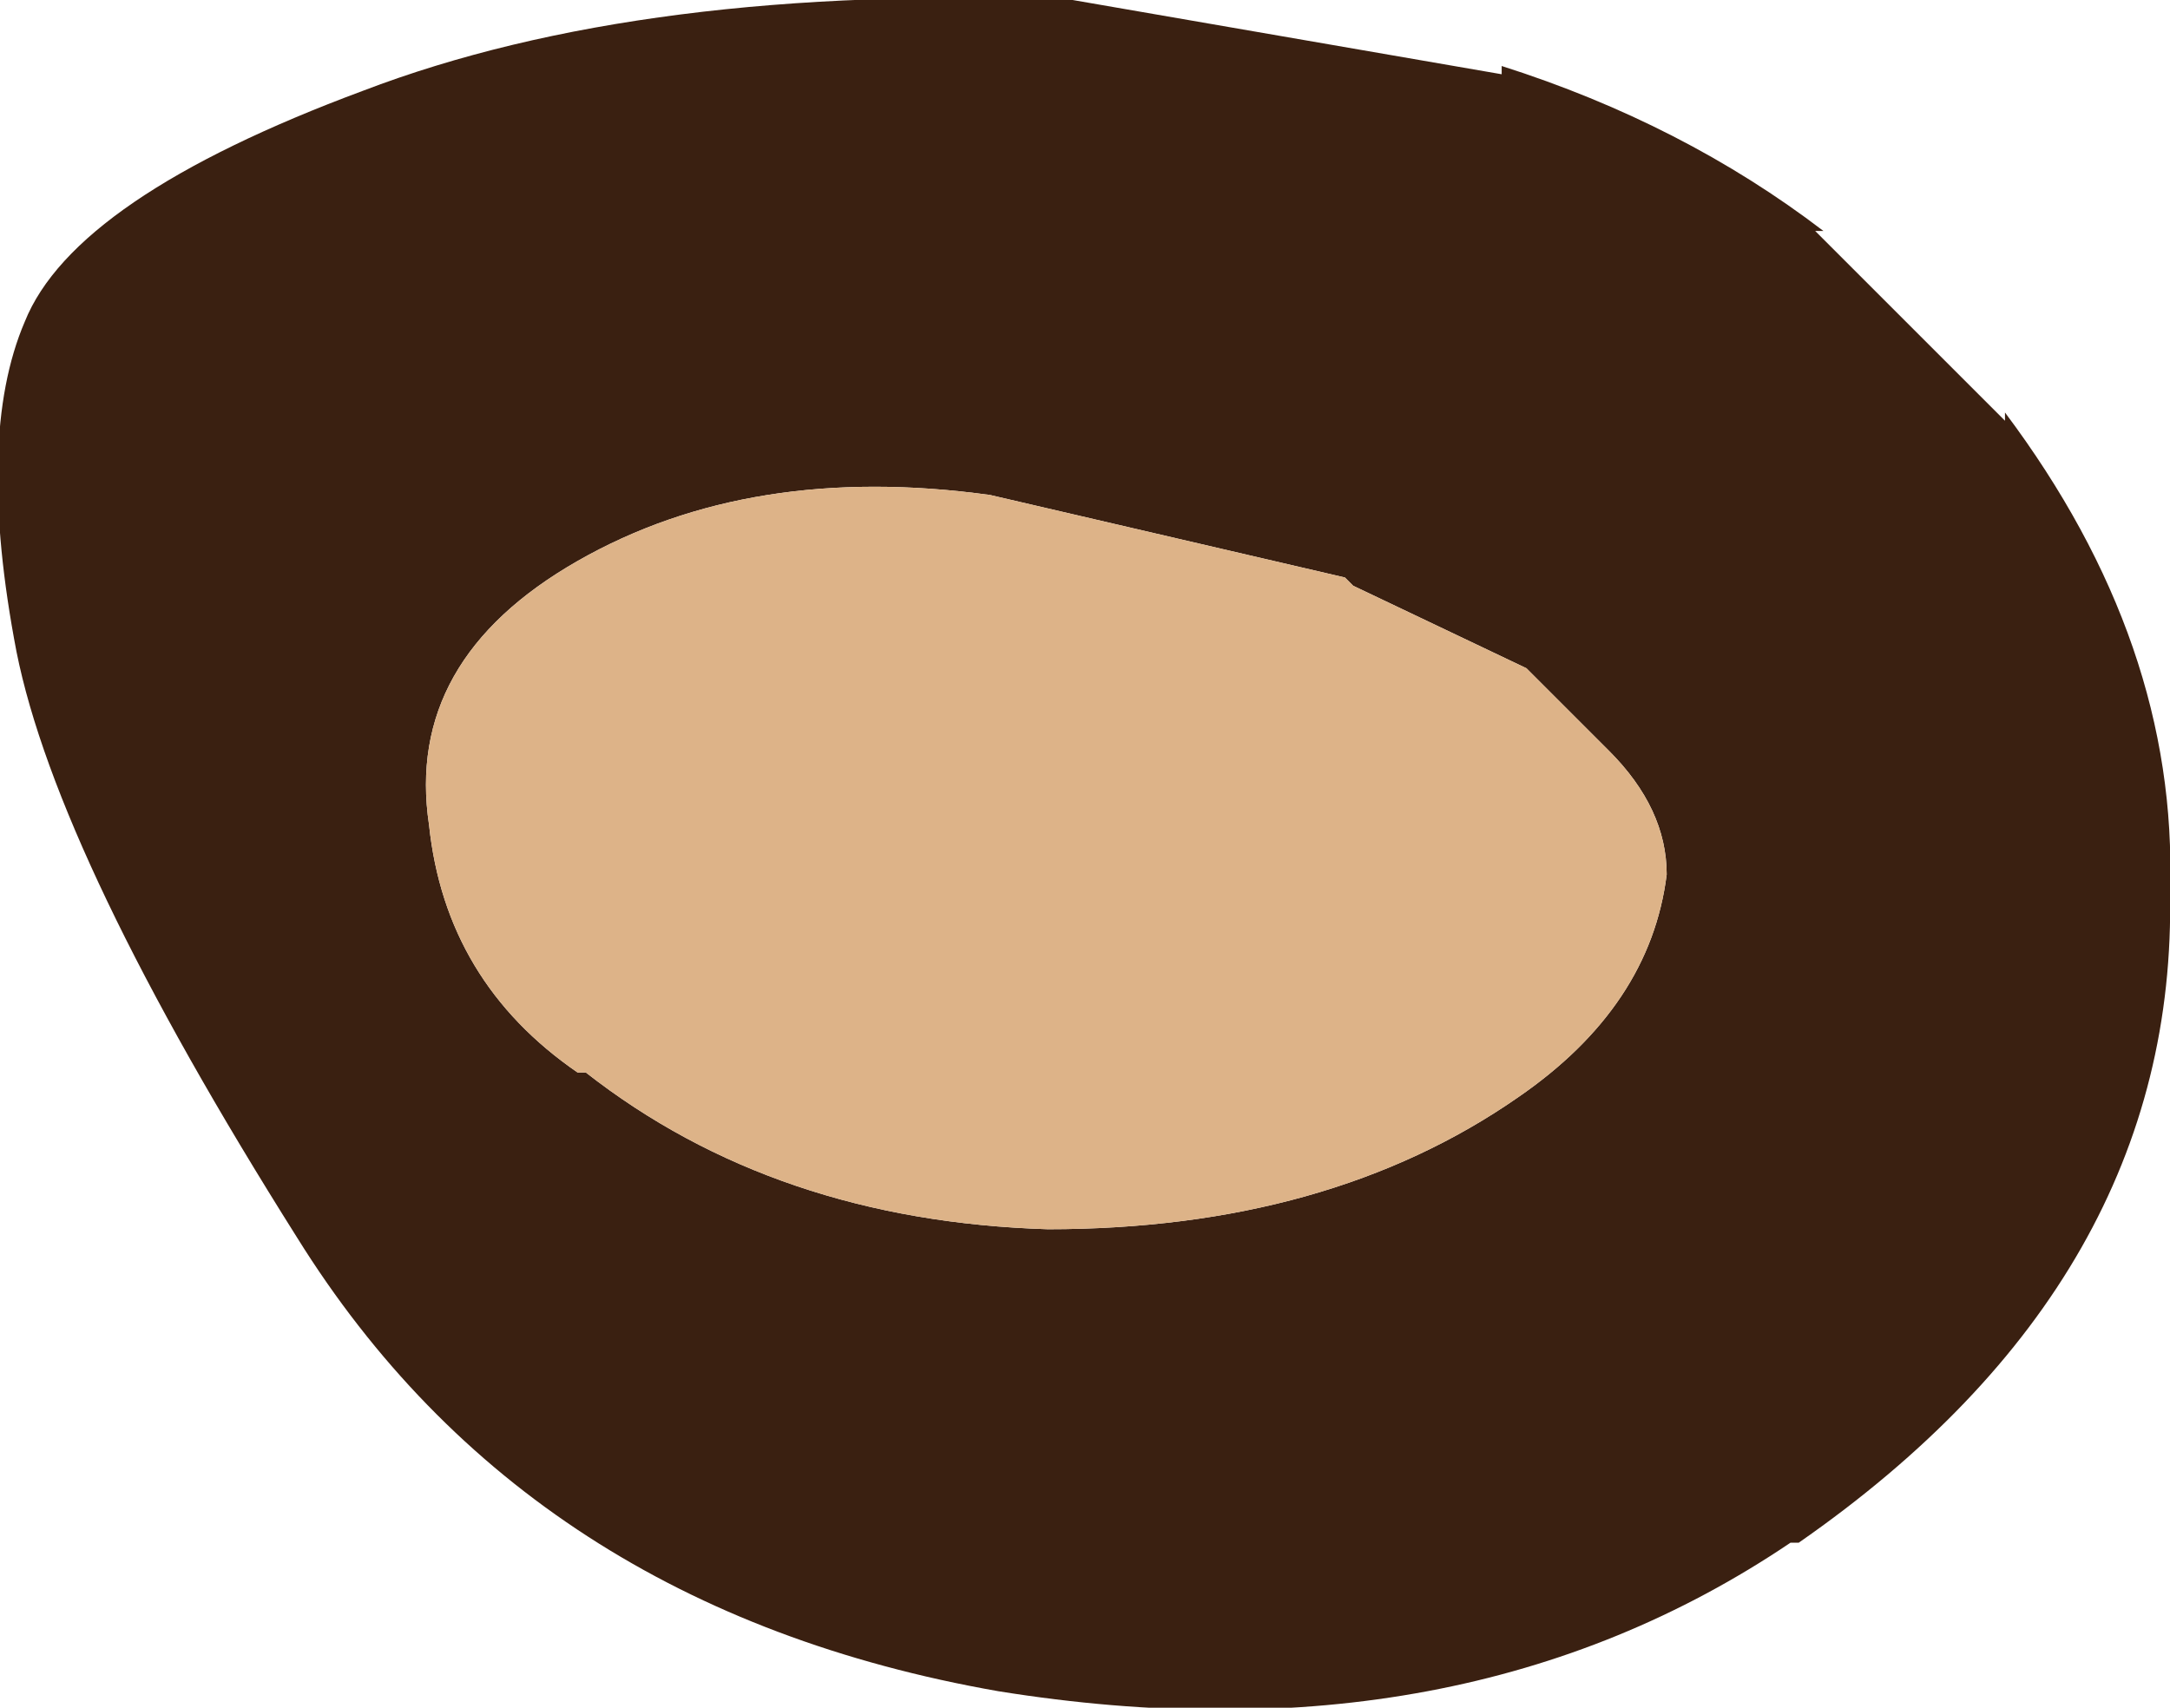 <?xml version="1.0" encoding="UTF-8" standalone="no"?>
<svg xmlns:ffdec="https://www.free-decompiler.com/flash" xmlns:xlink="http://www.w3.org/1999/xlink" ffdec:objectType="shape" height="10.35px" width="13.15px" xmlns="http://www.w3.org/2000/svg">
  <g transform="matrix(1.0, 0.0, 0.0, 1.0, 14.85, 5.15)">
    <path d="M-12.65 -4.6 Q-10.95 -5.25 -8.35 -5.15 L-5.75 -4.7 -5.75 -4.75 Q-4.65 -4.4 -3.8 -3.75 L-3.85 -3.75 -2.7 -2.6 -2.7 -2.65 Q-1.65 -1.25 -1.7 0.25 -1.65 2.6 -3.95 4.2 L-4.0 4.2 Q-6.0 5.55 -8.8 5.1 -11.65 4.6 -13.05 2.35 -14.5 0.05 -14.75 -1.2 -15.0 -2.5 -14.7 -3.2 -14.4 -3.95 -12.65 -4.6 M-8.85 -2.15 Q-10.3 -2.35 -11.35 -1.75 -12.4 -1.15 -12.25 -0.15 -12.15 0.8 -11.35 1.35 L-11.3 1.35 Q-10.15 2.25 -8.5 2.3 -6.8 2.3 -5.65 1.5 -4.85 0.95 -4.75 0.15 -4.75 -0.25 -5.1 -0.6 L-5.15 -0.65 -5.6 -1.1 -6.65 -1.6 -6.7 -1.65 -8.85 -2.15" fill="#3a2011" fill-rule="evenodd" stroke="none"/>
    <path d="M-8.85 -2.15 L-6.7 -1.65 -6.65 -1.6 -5.6 -1.1 -5.15 -0.65 -5.1 -0.6 Q-4.75 -0.25 -4.75 0.15 -4.85 0.95 -5.65 1.5 -6.8 2.3 -8.5 2.3 -10.15 2.25 -11.3 1.35 L-11.35 1.35 Q-12.15 0.8 -12.25 -0.15 -12.4 -1.15 -11.35 -1.75 -10.3 -2.35 -8.85 -2.15" fill="#ddb388" fill-rule="evenodd" stroke="none"/>
  </g>
</svg>
